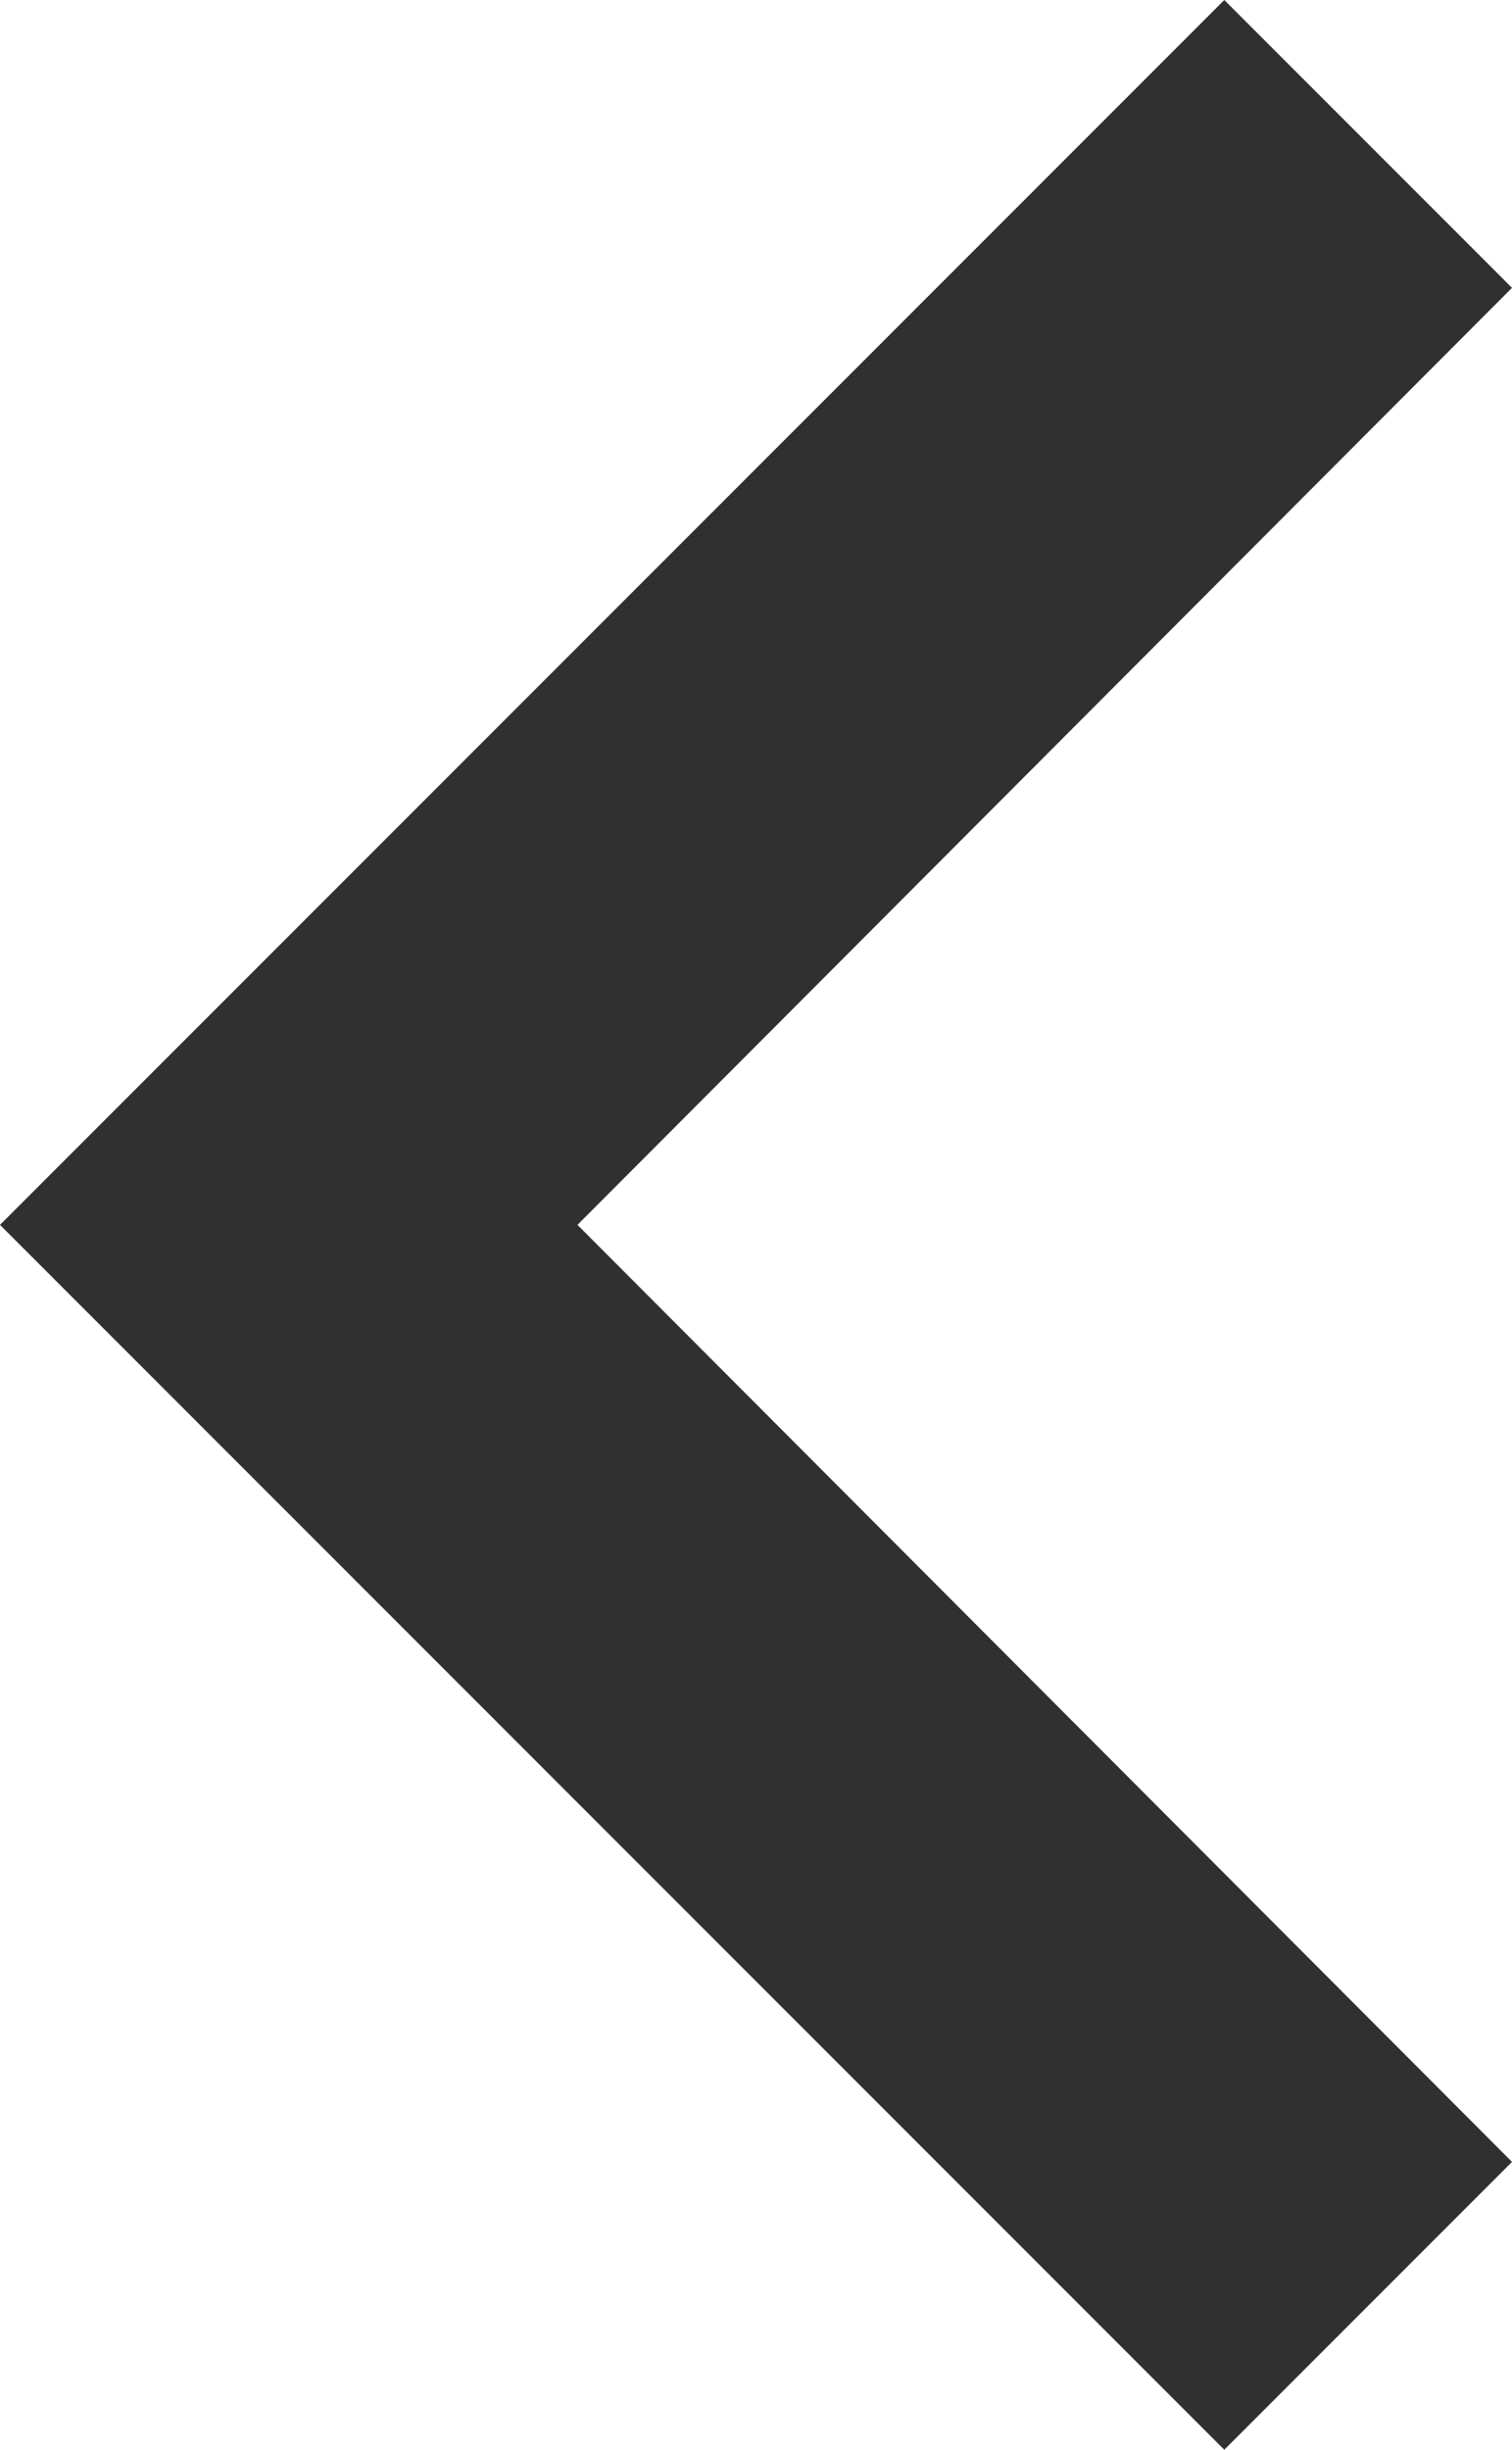 <svg xmlns="http://www.w3.org/2000/svg" width="7.41" height="12" viewBox="0 0 7.41 12">
  <path id="패스_6041" data-name="패스 6041" d="M15.41,7.41,14,6,8,12l6,6,1.41-1.41L10.83,12Z" transform="translate(-8 -6)" fill="#303030"/>
</svg>

